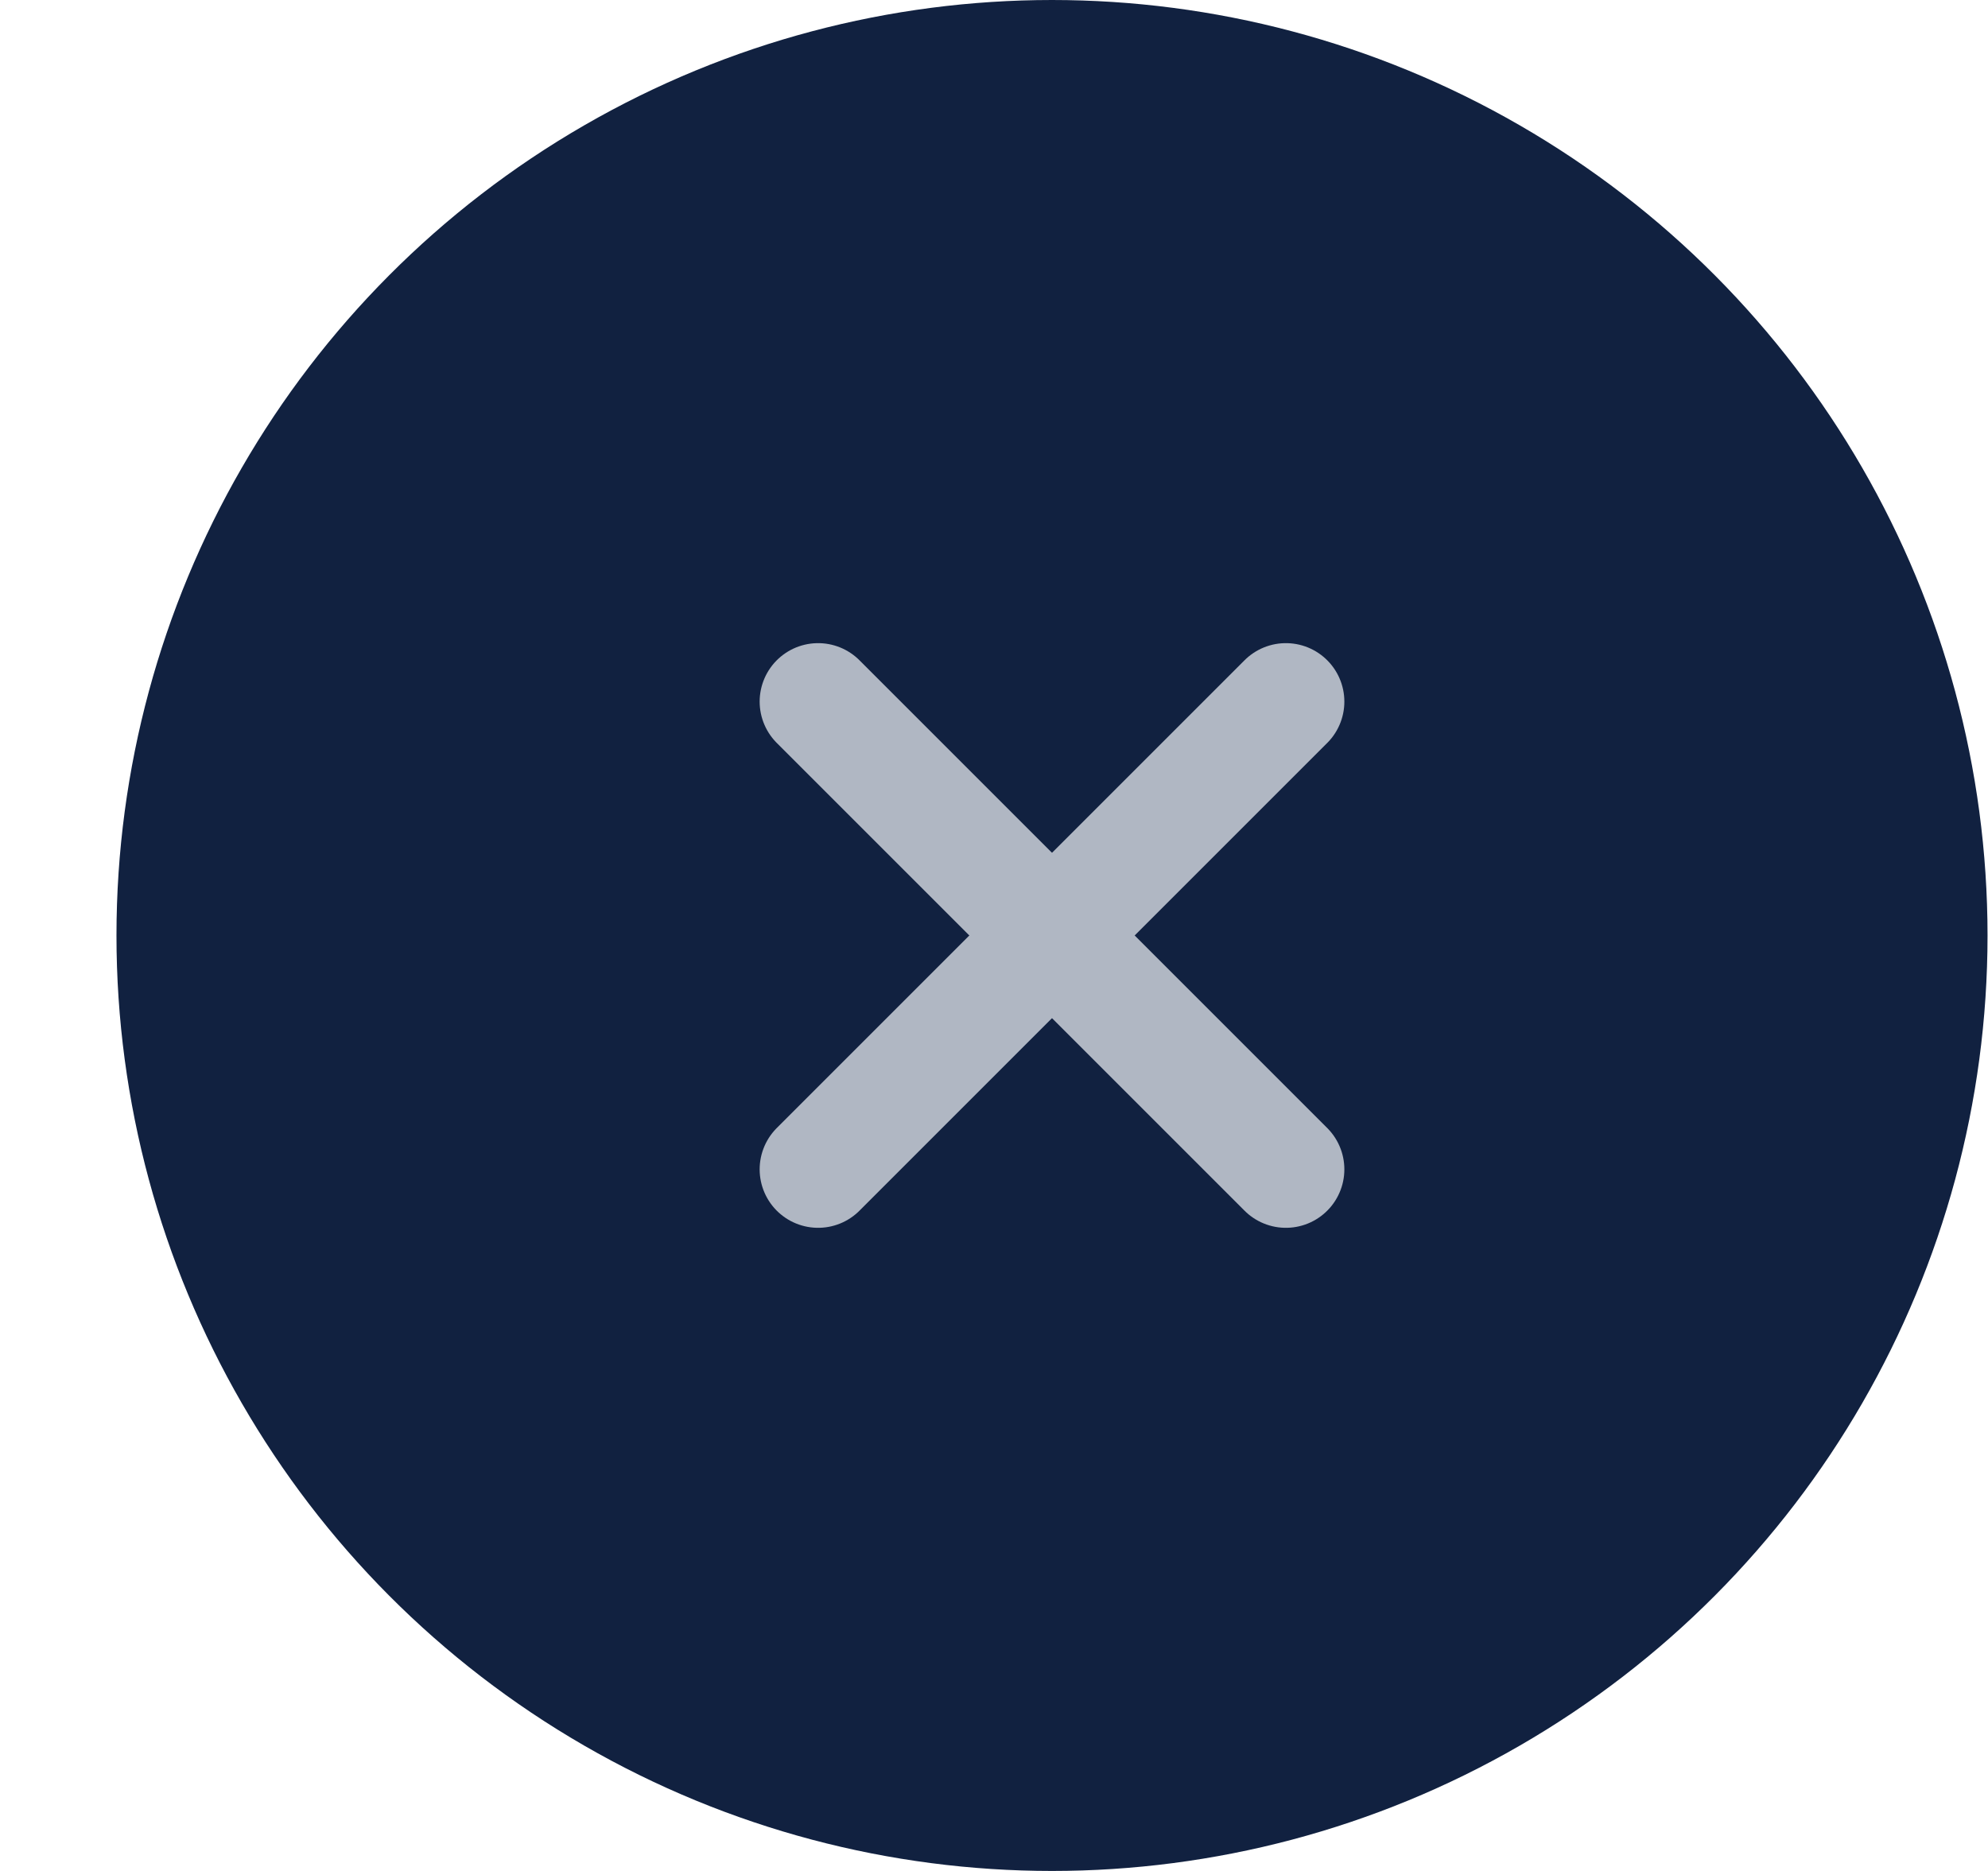 <svg width="17" height="16" viewBox="0 0 17 16" fill="none" xmlns="http://www.w3.org/2000/svg">
<ellipse rx="8" ry="8" transform="matrix(-1 0 0 1 8.996 8)" fill="#112140"/>
<path d="M10.996 6L6.996 10" stroke="#B0B7C3" stroke-linecap="round" stroke-linejoin="round"/>
<path d="M6.996 6L10.996 10" stroke="#B0B7C3" stroke-linecap="round" stroke-linejoin="round"/>
</svg>
